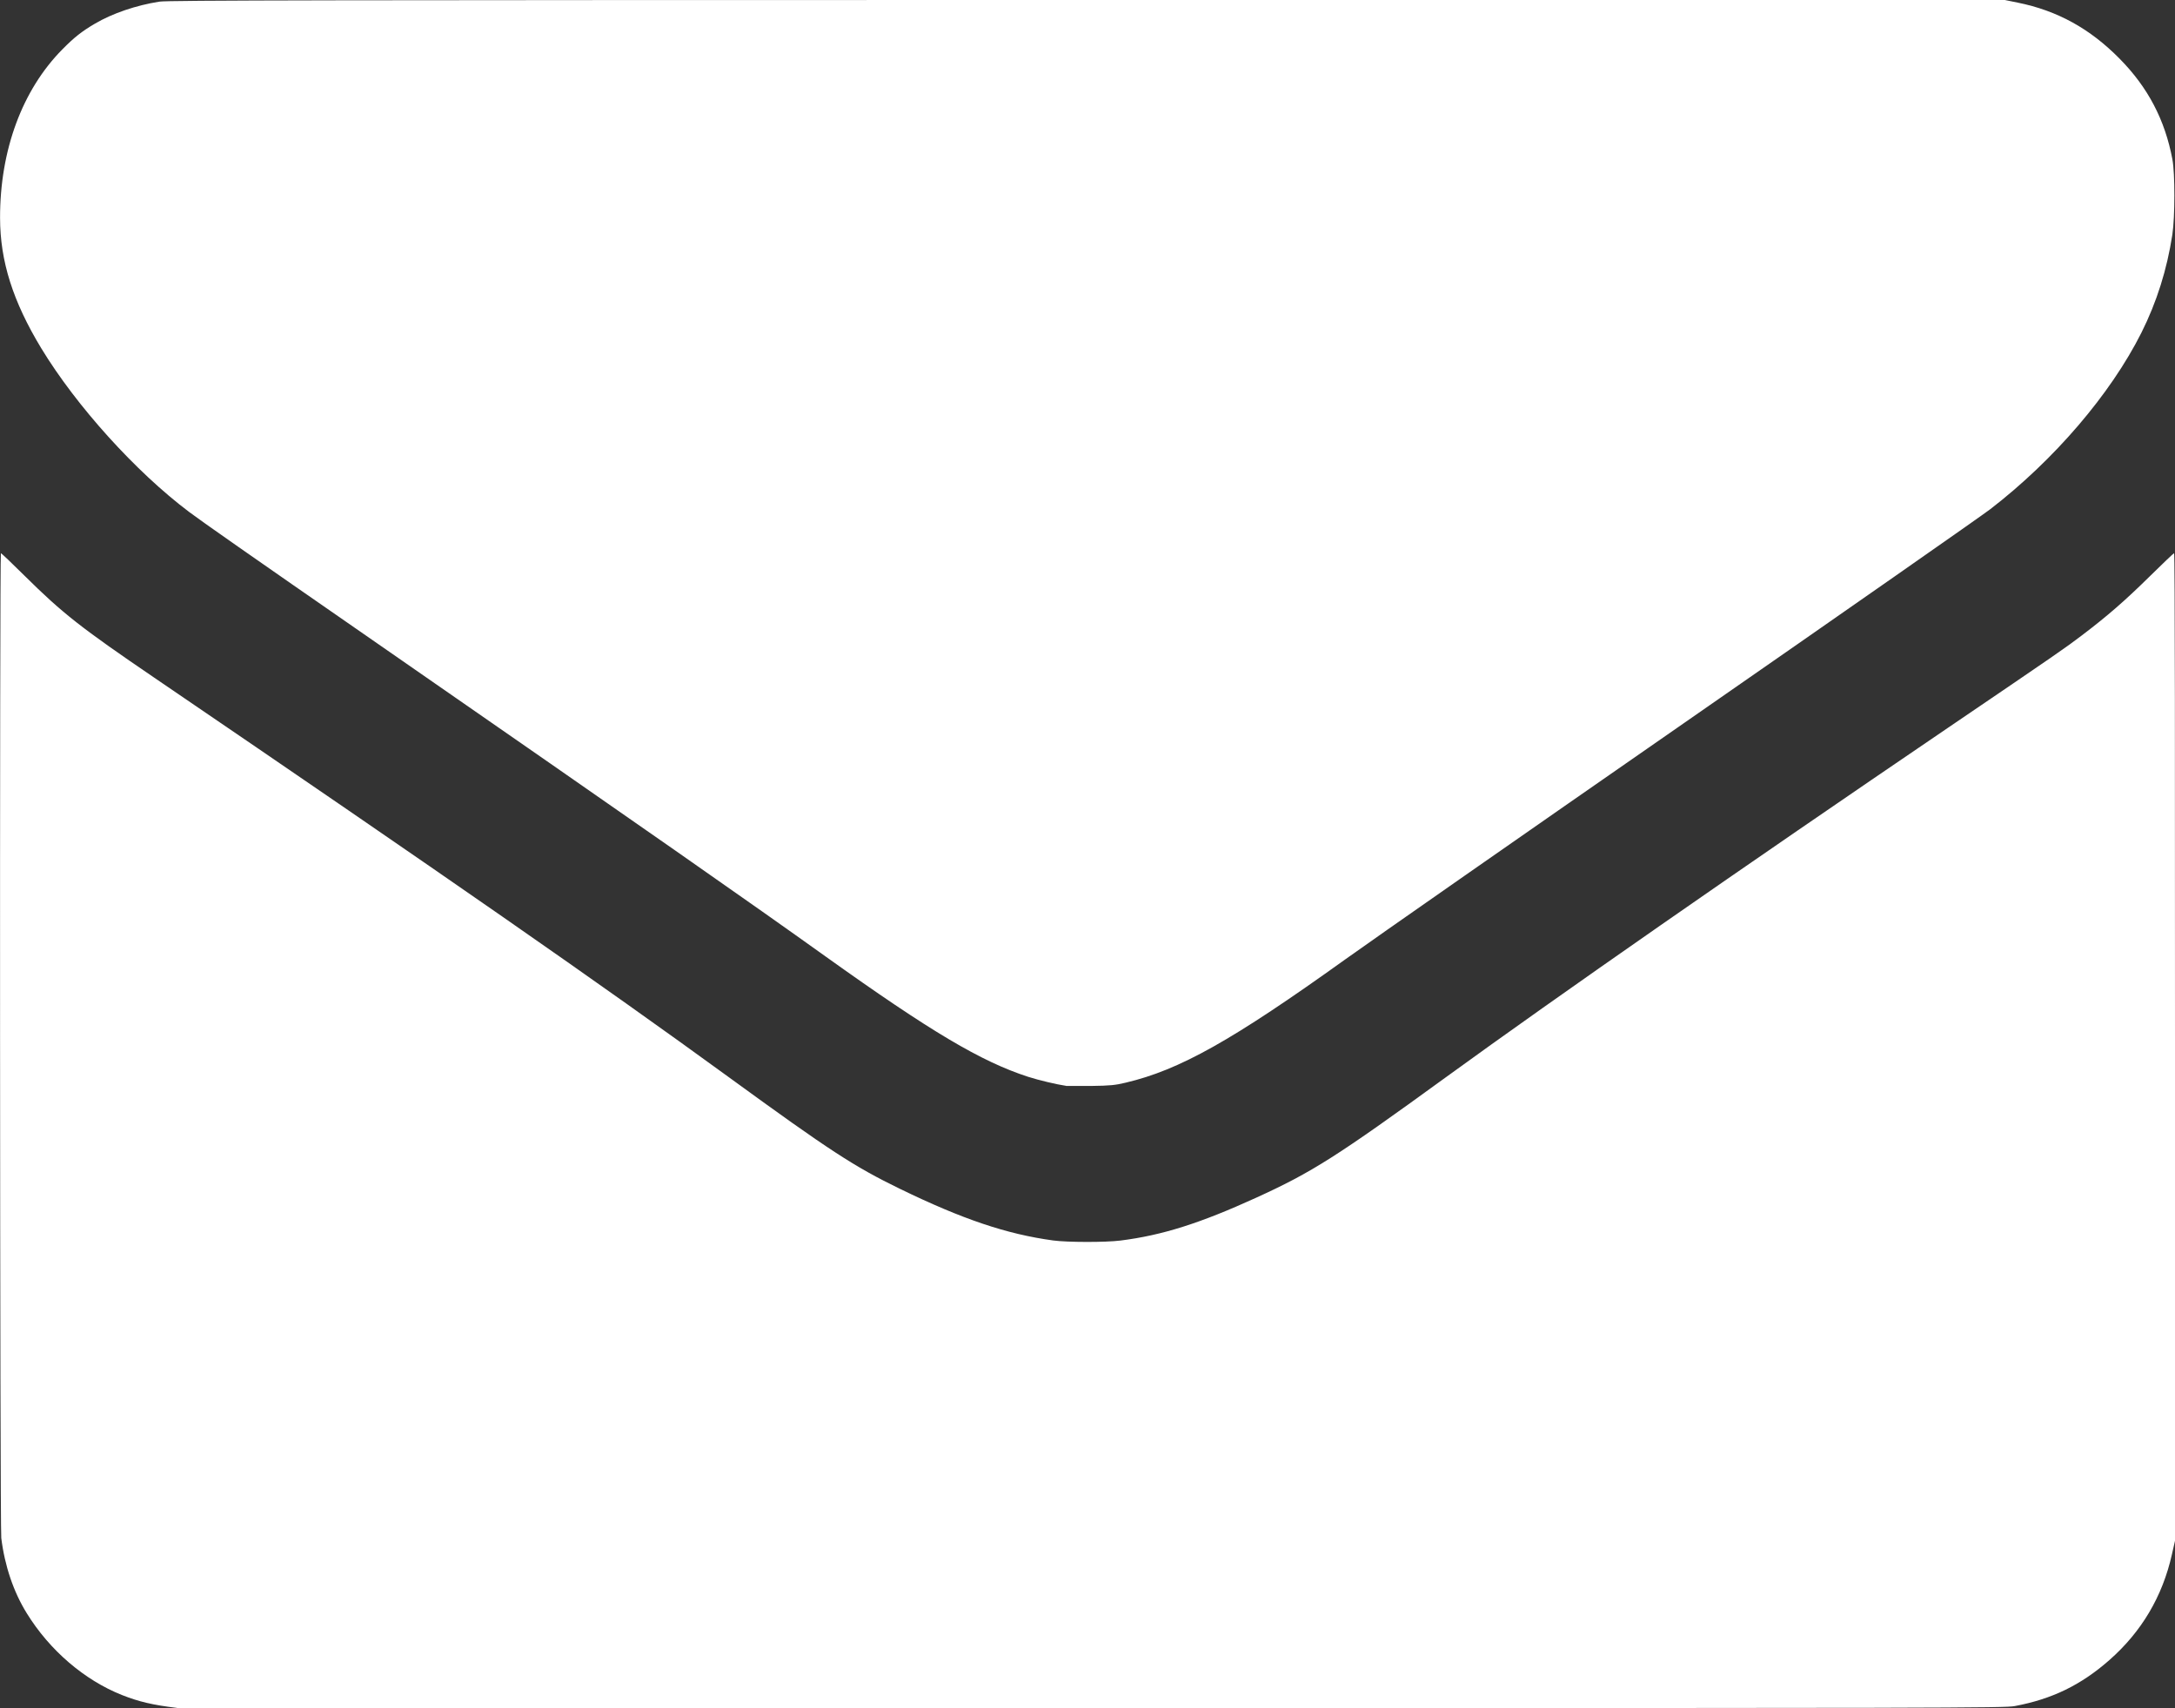 <?xml version="1.0" encoding="UTF-8" standalone="no"?>
<!-- Created with Inkscape (http://www.inkscape.org/) -->

<svg
   xmlns:dc="http://purl.org/dc/elements/1.1/"
   xmlns:cc="http://creativecommons.org/ns#"
   xmlns:rdf="http://www.w3.org/1999/02/22-rdf-syntax-ns#"
   xmlns:svg="http://www.w3.org/2000/svg"
   xmlns="http://www.w3.org/2000/svg"
   xmlns:sodipodi="http://sodipodi.sourceforge.net/DTD/sodipodi-0.dtd"
   xmlns:inkscape="http://www.inkscape.org/namespaces/inkscape"
   id="svg2"
   version="1.1"
   inkscape:version="0.91 r13725"
   width="24.003"
   height="18.849"
   viewBox="0 0 24.003 18.849"
   sodipodi:docname="envelope.svg">
  <rect x="0" y="0" width="24.003" height="18.849" fill="#333333" stroke="none"/>
  <defs
     id="defs6" />
  <sodipodi:namedview
     pagecolor="#ffffff"
     bordercolor="#666666"
     borderopacity="1"
     objecttolerance="10"
     gridtolerance="10"
     guidetolerance="10"
     inkscape:pageopacity="0"
     inkscape:pageshadow="2"
     inkscape:window-width="743"
     inkscape:window-height="480"
     id="namedview4"
     showgrid="false"
     fit-margin-top="0"
     fit-margin-left="0"
     fit-margin-right="0"
     fit-margin-bottom="0"
     inkscape:zoom="7.552"
     inkscape:cx="10.110749"
     inkscape:cy="4.0866137"
     inkscape:window-x="500"
     inkscape:window-y="287"
     inkscape:window-maximized="0"
     inkscape:current-layer="svg2" />
  <path
     style="fill:#ffffff;fill-opacity:1"
     d="m 1.952,18.846 c -0.265,-0.032 -0.419,-0.068 -0.606,-0.142 -0.415,-0.165 -0.798,-0.493 -1.051,-0.903 -0.146,-0.236 -0.243,-0.522 -0.281,-0.83 -0.015,-0.123 -0.019,-10.868 -0.004,-10.867 0.005,1e-4 0.124,0.113 0.263,0.251 0.416,0.412 0.621,0.573 1.431,1.124 3.203,2.181 4.925,3.378 6.344,4.411 1.11,0.808 1.379,0.983 1.883,1.228 0.691,0.336 1.178,0.5 1.691,0.57 0.155,0.021 0.579,0.022 0.744,9e-4 0.46,-0.058 0.875,-0.189 1.498,-0.473 0.614,-0.28 0.886,-0.452 2.09,-1.327 1.242,-0.902 3.242,-2.294 5.545,-3.859 1.213,-0.824 1.294,-0.88 1.474,-1.017 0.285,-0.216 0.479,-0.385 0.75,-0.652 0.143,-0.141 0.265,-0.257 0.27,-0.257 0.01,-1e-4 0.01,2.452 0.01,5.449 l 0,5.449 -0.034,0.15 c -0.104,0.464 -0.334,0.853 -0.691,1.167 -0.312,0.274 -0.631,0.43 -1.044,0.507 -0.109,0.021 -0.65,0.022 -10.177,0.023 -5.534,8e-4 -10.079,-6e-4 -10.099,0 z M 11.766,11.982 c -0.108,-0.016 -0.301,-0.062 -0.42,-0.1 C 10.828,11.714 10.273,11.385 9.112,10.555 8.272,9.954 7.204,9.208 4.102,7.057 2.728,6.105 2.228,5.755 2.087,5.649 1.498,5.206 0.843,4.481 0.456,3.844 0.142,3.326 0.001,2.881 6.8034933e-4,2.404 -3.1965067e-4,1.657 0.245,0.993 0.688,0.545 c 0.131,-0.133 0.215,-0.199 0.358,-0.283 0.193,-0.114 0.457,-0.204 0.714,-0.244 C 1.847,0.003 3.602,0 11.995,0 l 10.13,0 0.142,0.029 c 0.437,0.088 0.798,0.287 1.125,0.619 0.312,0.316 0.5,0.674 0.582,1.109 0.03,0.156 0.029,0.636 -1e-4,0.831 -0.059,0.386 -0.173,0.747 -0.342,1.084 -0.34,0.677 -0.962,1.403 -1.668,1.947 -0.095,0.073 -1.615,1.135 -3.377,2.358 -1.762,1.223 -3.443,2.396 -3.736,2.606 -1.254,0.899 -1.833,1.224 -2.429,1.364 -0.117,0.028 -0.17,0.033 -0.378,0.036 -0.133,0 -0.258,0 -0.279,0 z"
     id="path4138"
     inkscape:connector-curvature="0" />
</svg>
